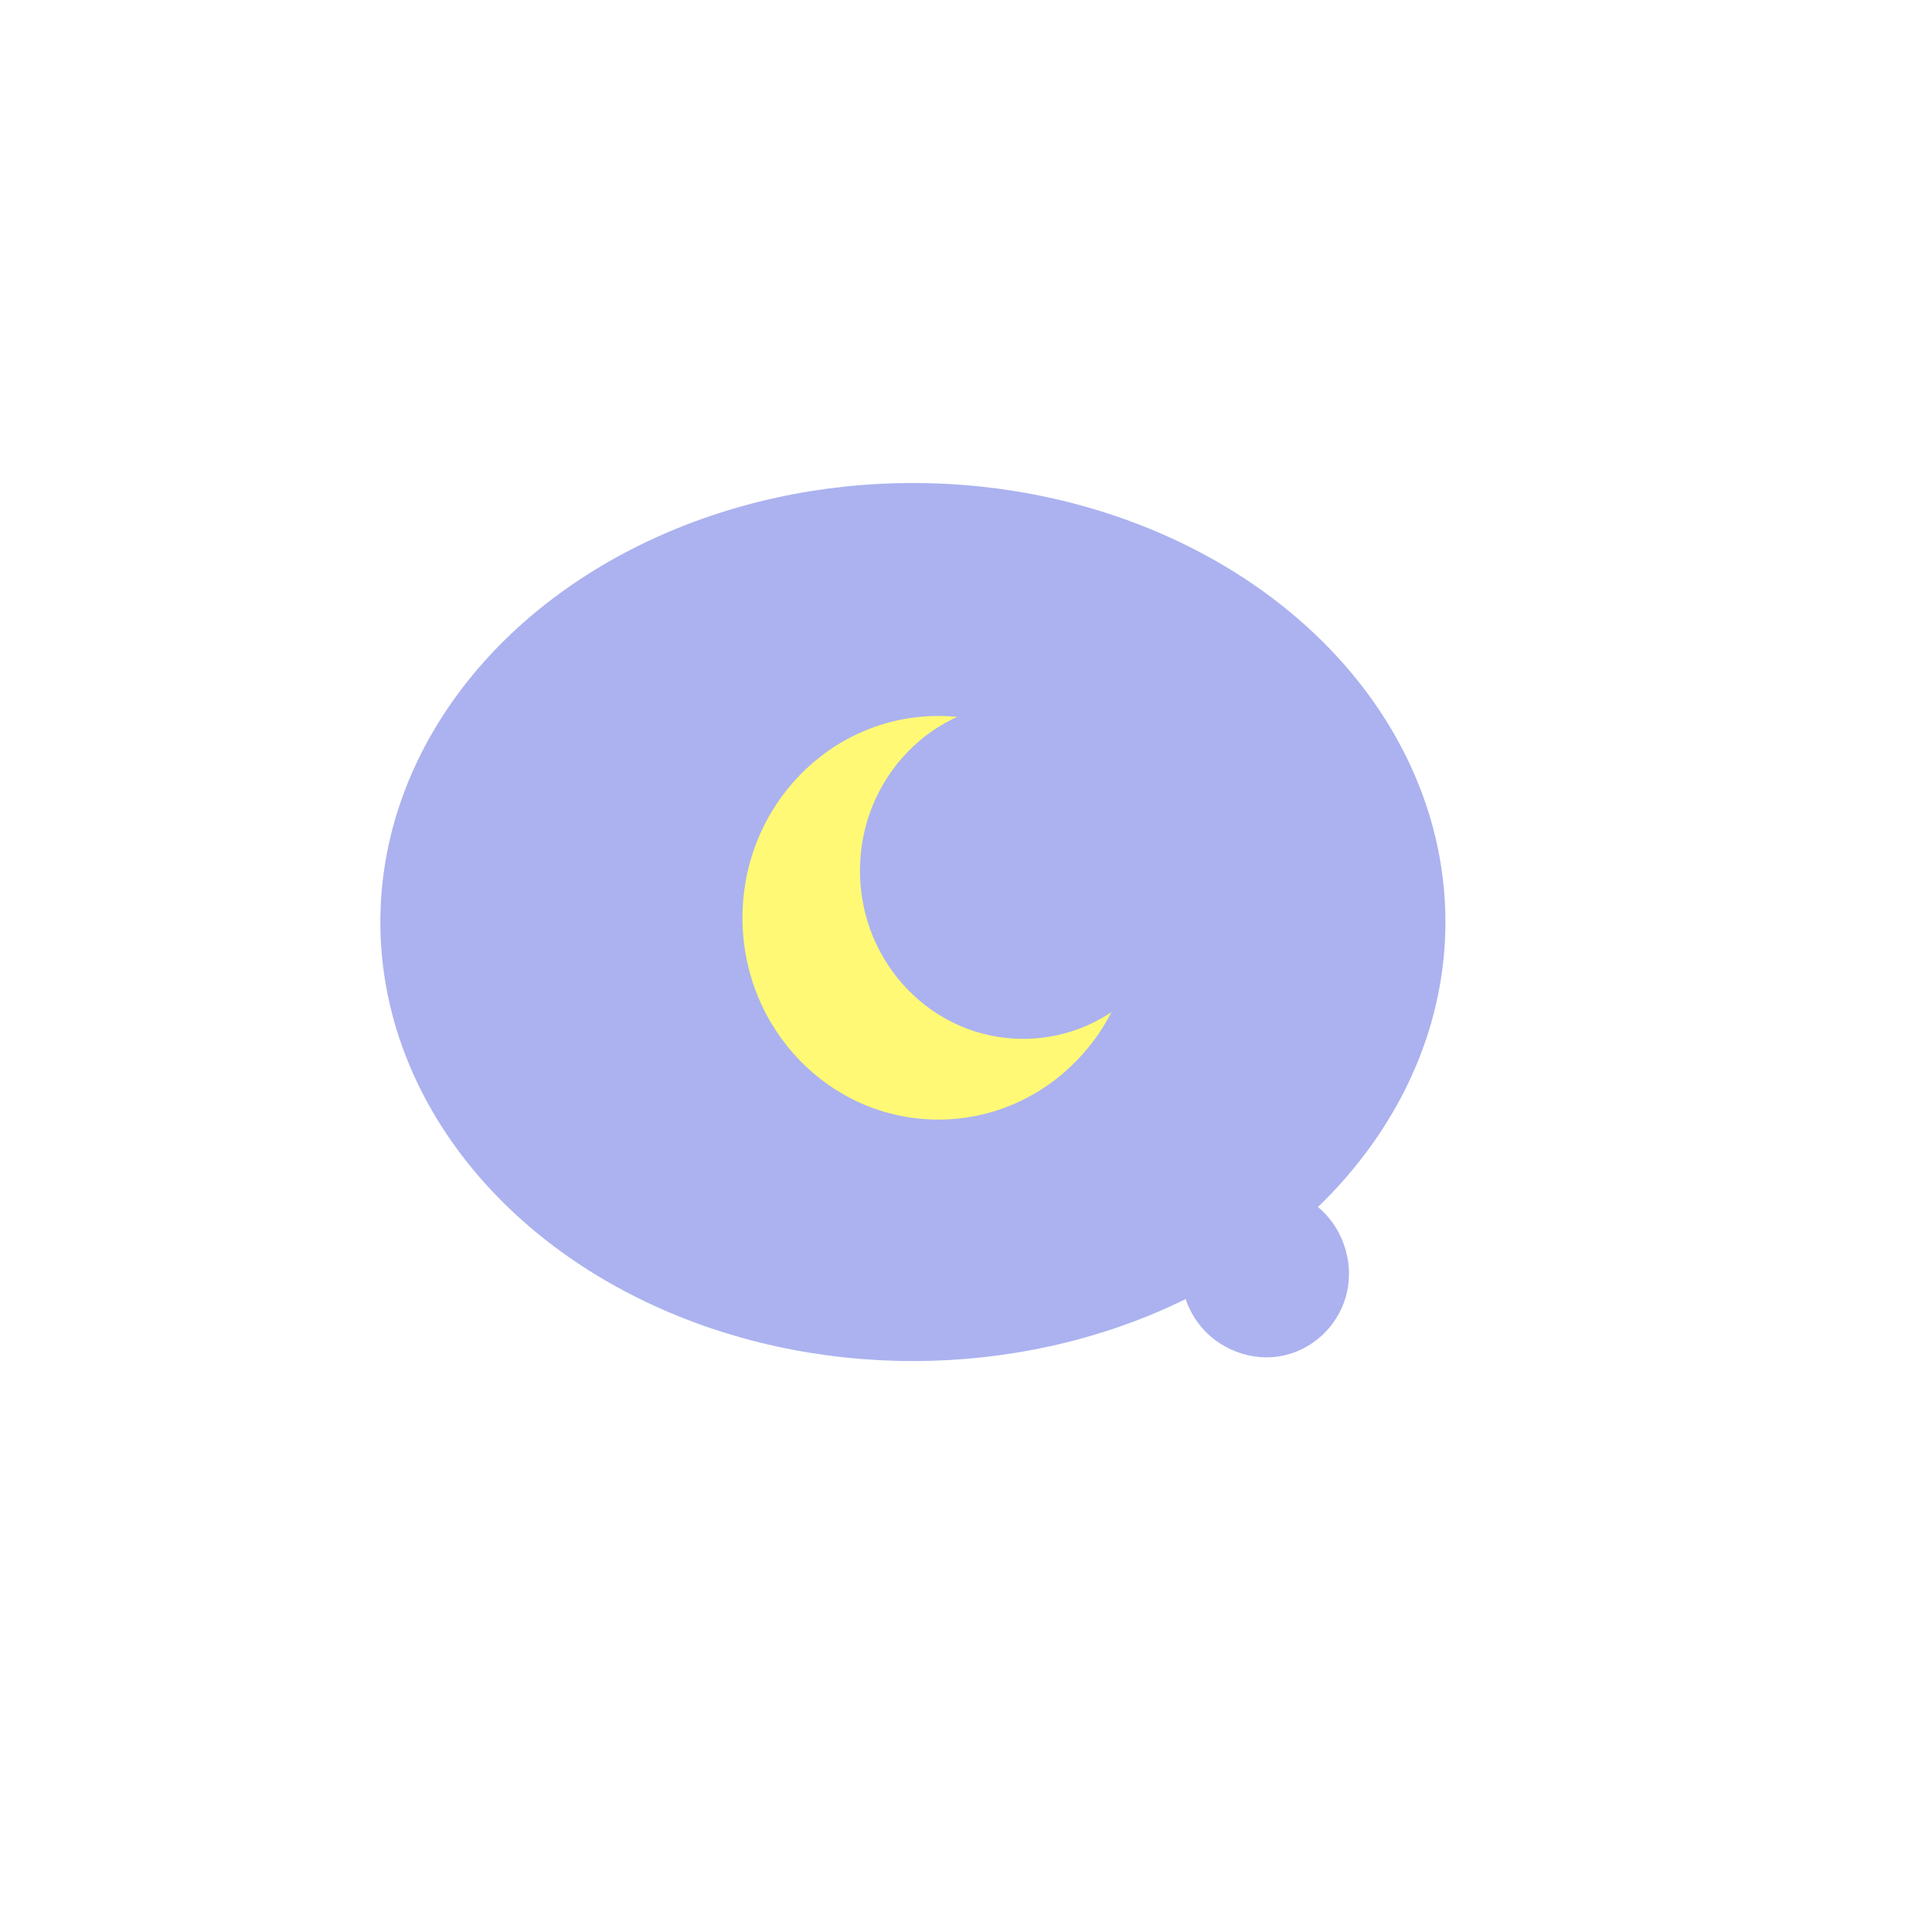 <svg width="320" height="320" viewBox="0 0 320 320" fill="none" xmlns="http://www.w3.org/2000/svg">
<g filter="url(#filter0_d_99_27)">
<g filter="url(#filter1_d_99_27)">
<rect y="9" width="300" height="300" rx="50" fill="white"/>
</g>
<ellipse cx="146.203" cy="147.716" rx="88.203" ry="72.716" fill="#ABB2EF"/>
<ellipse cx="150.414" cy="147.014" rx="32.436" ry="33.426" fill="#FFF975"/>
<ellipse cx="164.469" cy="139.215" rx="27.03" ry="27.855" fill="#ABB2EF"/>
<path d="M196.614 194.001C204.462 188.637 215.306 192.759 217.895 202.089C220.969 213.164 210.441 222.937 199.795 218.891C189.148 214.845 187.299 200.368 196.614 194.001Z" fill="#ABB2EF"/>
</g>
<defs>
<filter id="filter0_d_99_27" x="0" y="9" width="310" height="310" filterUnits="userSpaceOnUse" color-interpolation-filters="sRGB">
<feFlood flood-opacity="0" result="BackgroundImageFix"/>
<feColorMatrix in="SourceAlpha" type="matrix" values="0 0 0 0 0 0 0 0 0 0 0 0 0 0 0 0 0 0 127 0" result="hardAlpha"/>
<feOffset dx="5" dy="5"/>
<feGaussianBlur stdDeviation="2.5"/>
<feComposite in2="hardAlpha" operator="out"/>
<feColorMatrix type="matrix" values="0 0 0 0 0 0 0 0 0 0 0 0 0 0 0 0 0 0 0.25 0"/>
<feBlend mode="normal" in2="BackgroundImageFix" result="effect1_dropShadow_99_27"/>
<feBlend mode="normal" in="SourceGraphic" in2="effect1_dropShadow_99_27" result="shape"/>
</filter>
<filter id="filter1_d_99_27" x="0" y="0" width="320" height="320" filterUnits="userSpaceOnUse" color-interpolation-filters="sRGB">
<feFlood flood-opacity="0" result="BackgroundImageFix"/>
<feColorMatrix in="SourceAlpha" type="matrix" values="0 0 0 0 0 0 0 0 0 0 0 0 0 0 0 0 0 0 127 0" result="hardAlpha"/>
<feOffset dx="10" dy="1"/>
<feGaussianBlur stdDeviation="5"/>
<feComposite in2="hardAlpha" operator="out"/>
<feColorMatrix type="matrix" values="0 0 0 0 0 0 0 0 0 0 0 0 0 0 0 0 0 0 0.25 0"/>
<feBlend mode="normal" in2="BackgroundImageFix" result="effect1_dropShadow_99_27"/>
<feBlend mode="normal" in="SourceGraphic" in2="effect1_dropShadow_99_27" result="shape"/>
</filter>
</defs>
</svg>
